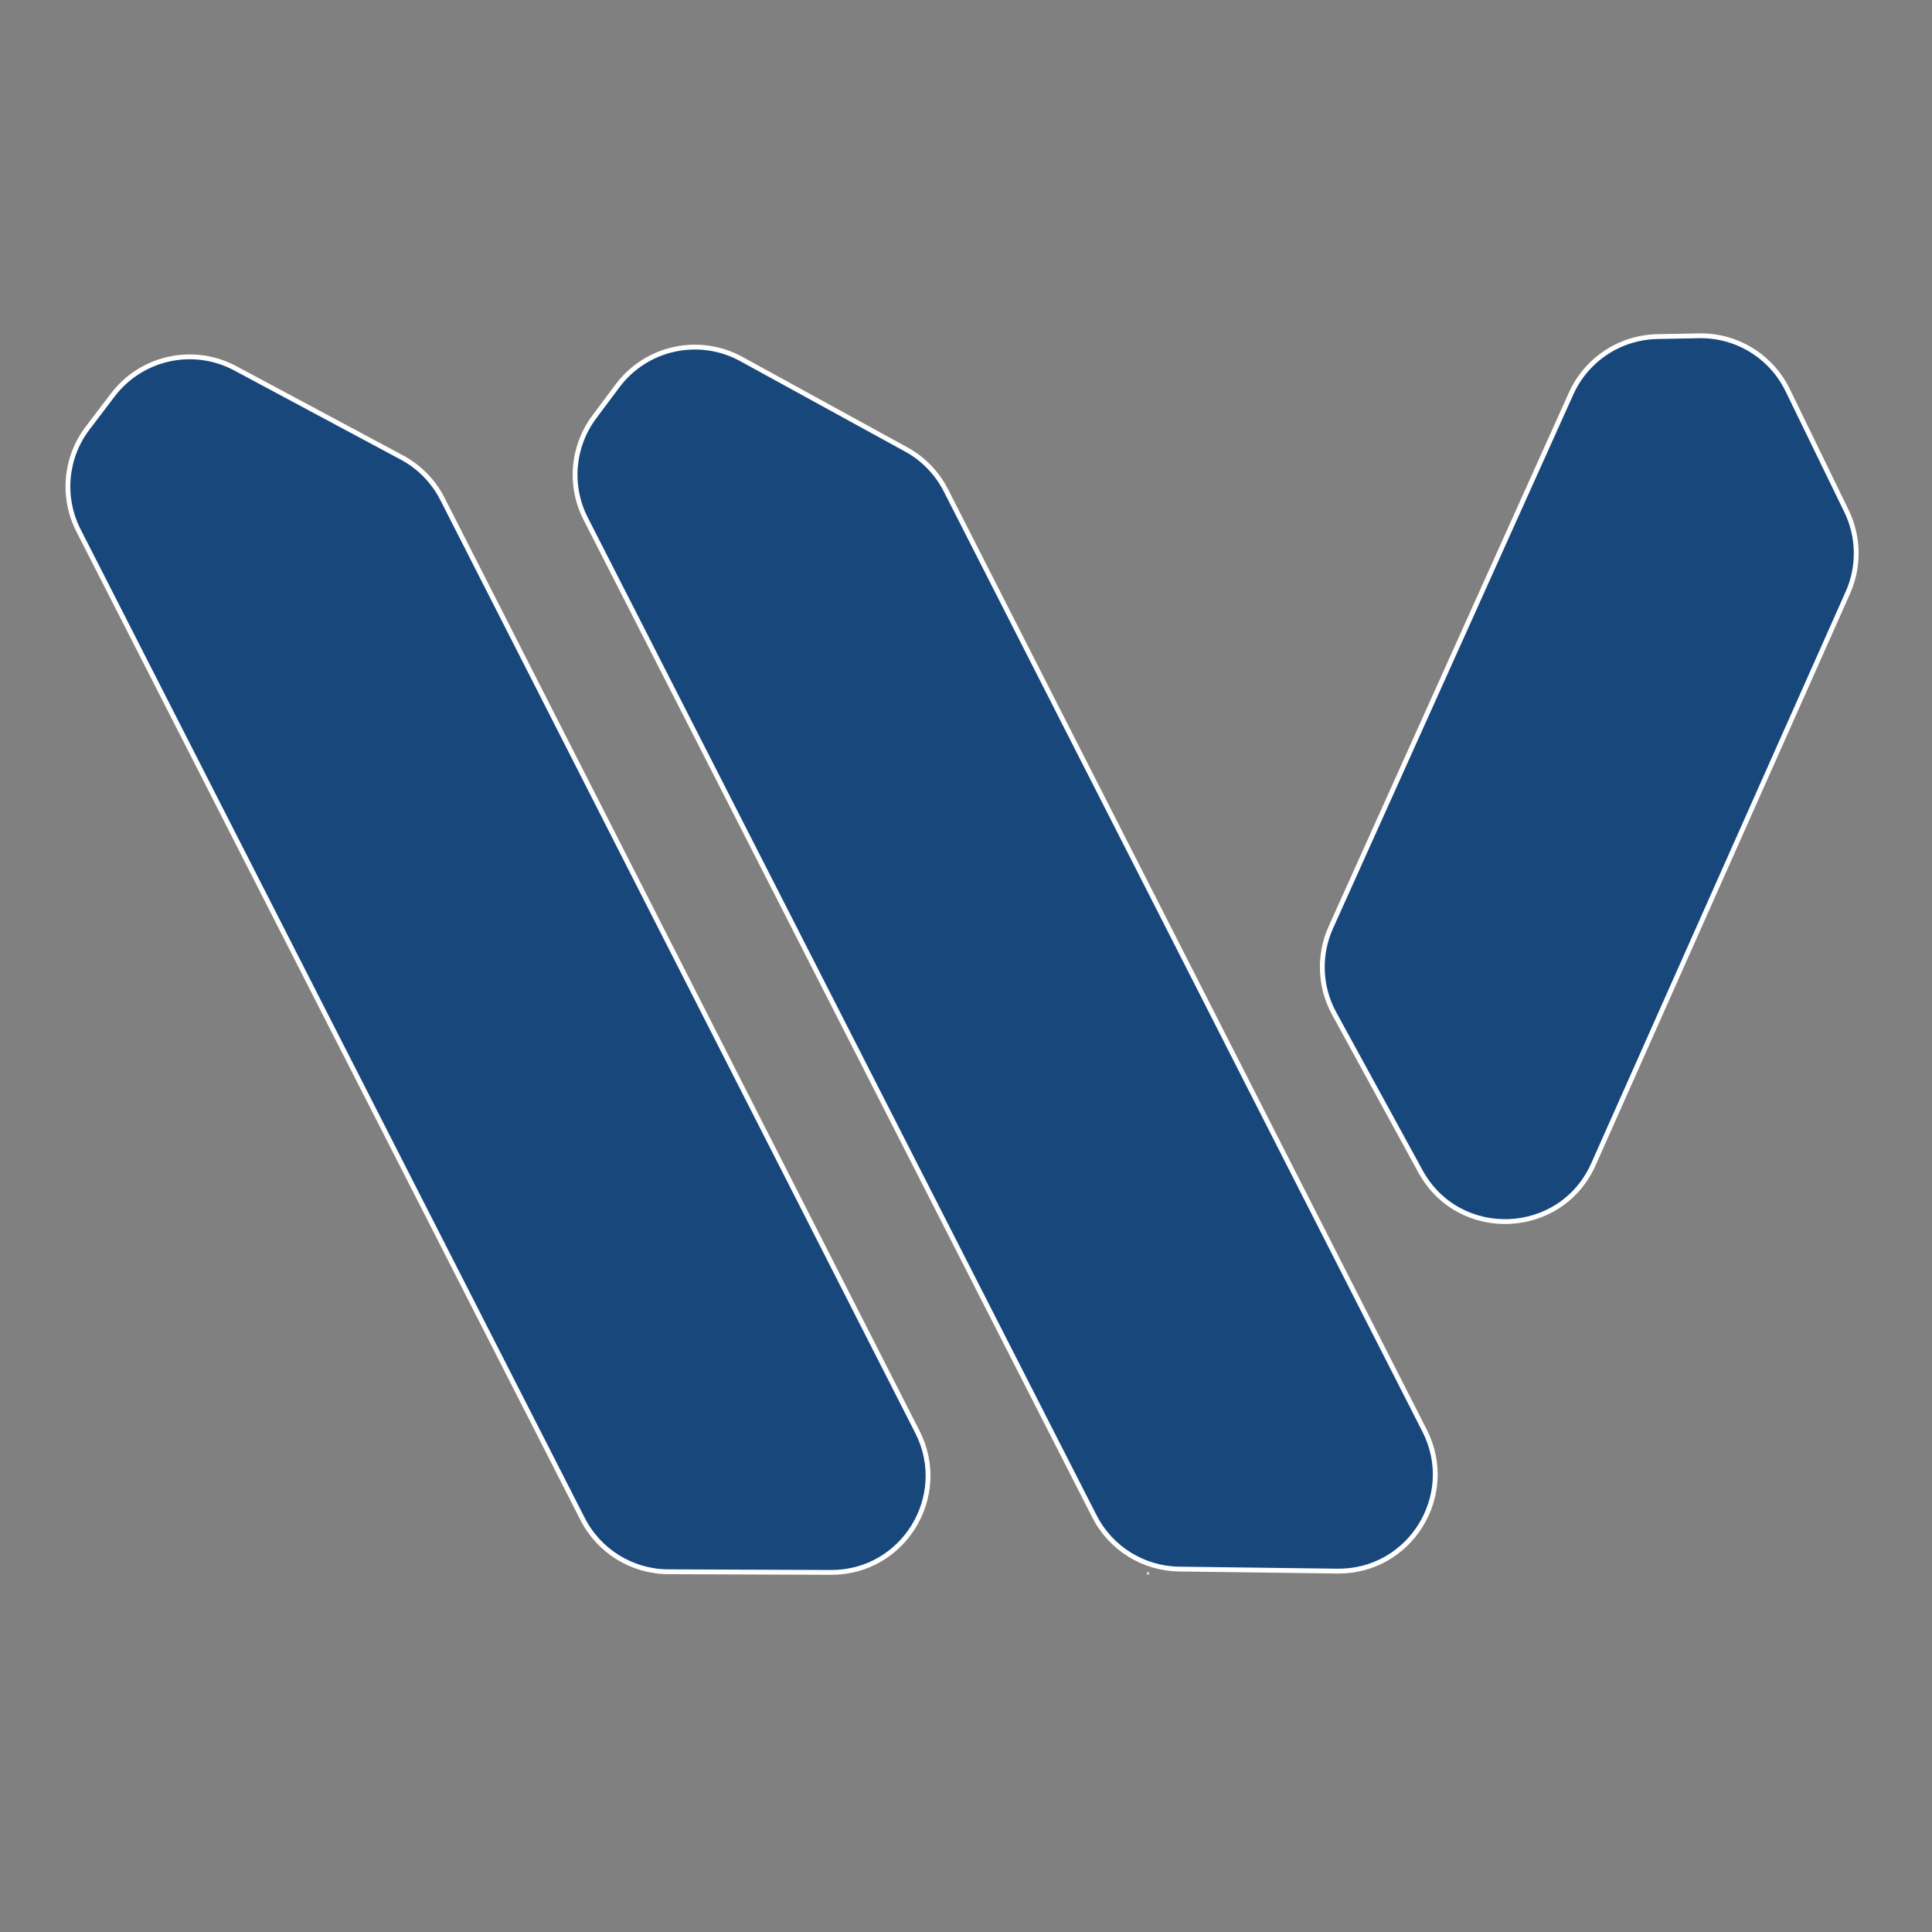 <svg width="800" height="800" viewBox="0 0 800 800" fill="none" xmlns="http://www.w3.org/2000/svg">
	<rect x="0" y="0" width="800" height="800" fill="#808080" stroke="none"/>
	<circle cx="400" cy="400" r="390" fill="none"/>
  <rect width="800" height="800" rx="97" fill="none"/>
  <path d="M32.493 219.635C25.515 205.951 26.989 189.48 36.286 177.252L46.701 163.555C58.596 147.91 80.095 143.225 97.422 152.502L166.423 189.444C173.63 193.303 179.481 199.277 183.19 206.562L379.889 592.954C393.468 619.628 374.014 651.219 344.083 651.1L276.73 650.832C261.751 650.772 248.061 642.349 241.256 629.004L32.493 219.635Z" fill="#18477C" stroke="white" stroke-width="2"/>
  <path d="M242.497 214.75C235.575 201.175 236.966 184.846 246.086 172.639L255.684 159.791C267.615 143.821 289.484 139.073 306.963 148.658L375.267 186.116C382.315 189.98 388.034 195.878 391.681 203.041L589.904 592.419C603.553 619.231 583.829 650.948 553.745 650.563L488.307 649.726C473.456 649.536 459.932 641.133 453.185 627.901L242.497 214.75Z" fill="#18477C" stroke="white" stroke-width="2"/>
  <path d="M650.569 162.955C656.912 148.862 670.806 139.685 686.257 139.38L703.478 139.042C719.069 138.735 733.417 147.517 740.237 161.541L764.595 211.631C769.758 222.248 769.967 234.603 765.166 245.389L659.811 482.099C646.345 512.354 604.049 514.076 588.167 485.017L552.435 419.638C546.425 408.642 545.916 395.464 551.06 384.037L650.569 162.955Z" fill="#18477C" stroke="white" stroke-width="2"/>
  <rect x="474.844" y="651" width="1" height="1" fill="#D9D9D9"/>
</svg>
